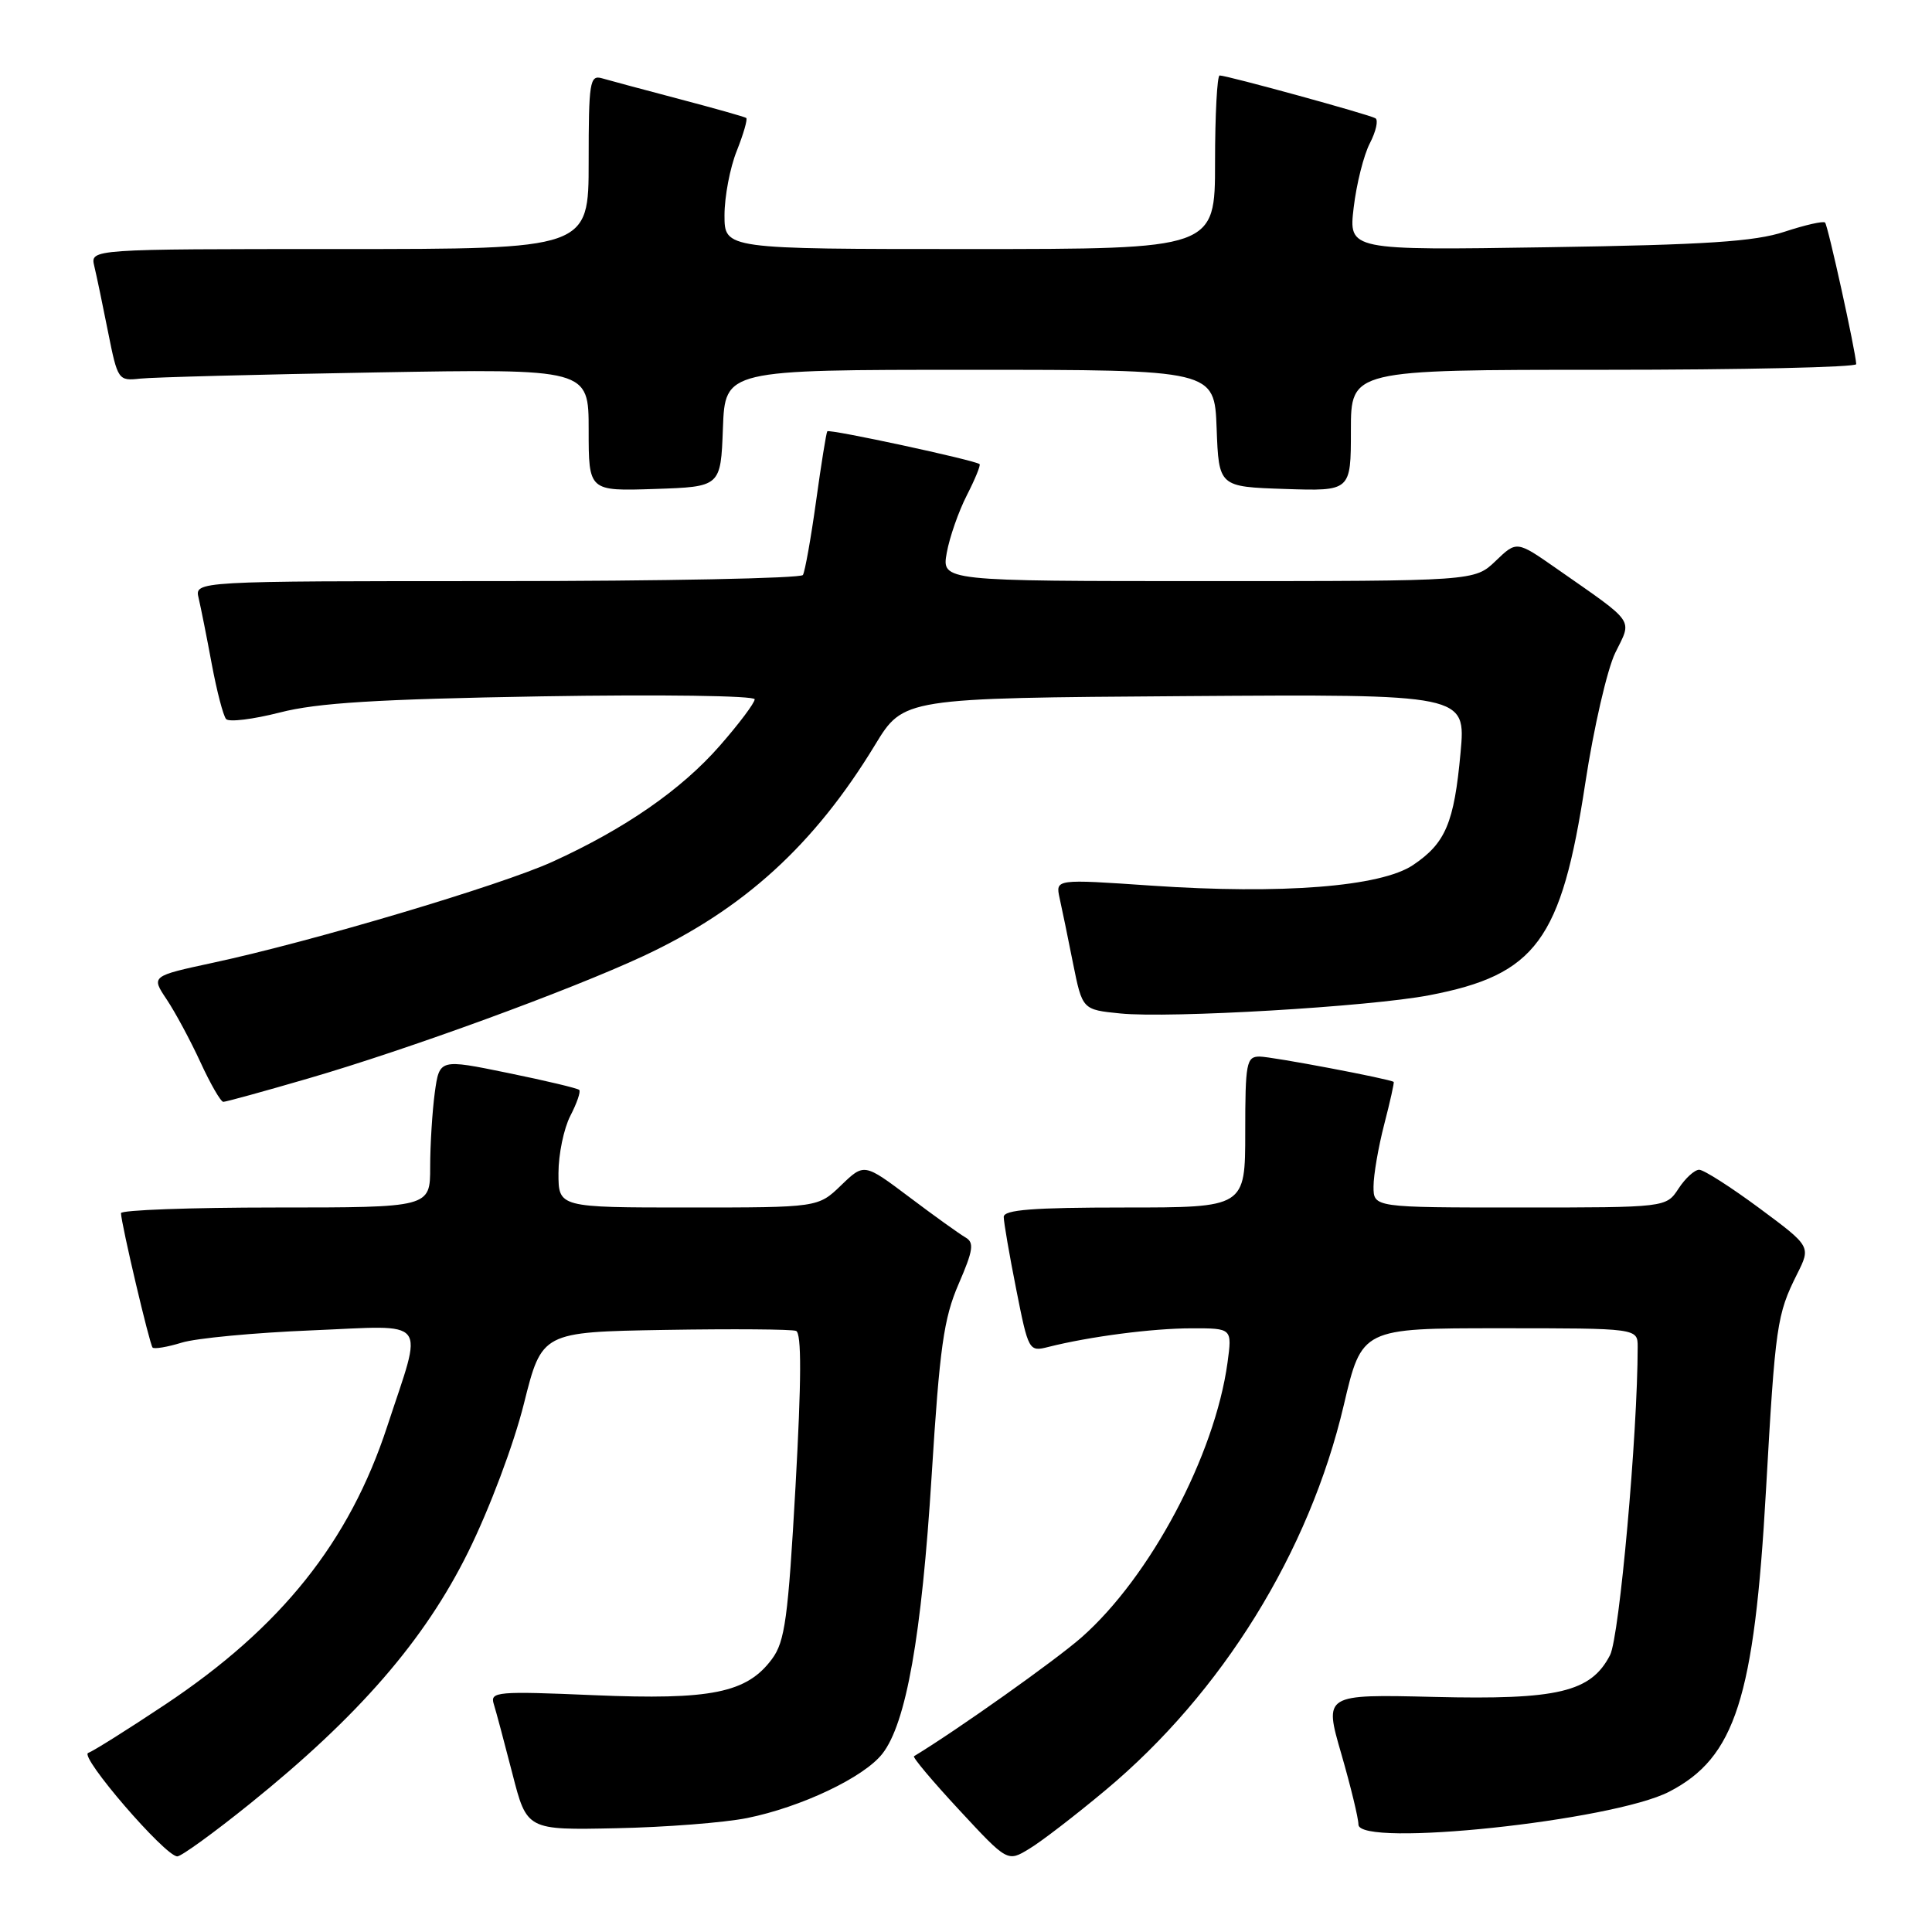 <?xml version="1.0" encoding="UTF-8" standalone="no"?>
<!DOCTYPE svg PUBLIC "-//W3C//DTD SVG 1.1//EN" "http://www.w3.org/Graphics/SVG/1.1/DTD/svg11.dtd" >
<svg xmlns="http://www.w3.org/2000/svg" xmlns:xlink="http://www.w3.org/1999/xlink" version="1.1" viewBox="0 0 256 256">
 <g >
 <path fill="currentColor"
d=" M 146.47 237.22 C 161.94 224.31 173.49 205.65 178.06 186.18 C 180.45 176.00 180.45 176.00 198.72 176.00 C 217.00 176.00 217.00 176.00 217.00 178.47 C 217.00 189.93 214.58 216.91 213.34 219.31 C 210.80 224.22 206.45 225.25 190.01 224.85 C 175.44 224.50 175.44 224.50 177.72 232.36 C 178.97 236.69 180.00 240.92 180.00 241.76 C 180.00 244.84 213.69 241.28 221.18 237.41 C 229.93 232.88 232.45 225.04 234.00 197.50 C 235.24 175.56 235.44 174.19 238.12 168.83 C 239.96 165.16 239.96 165.16 233.11 160.08 C 229.34 157.29 225.76 155.00 225.15 155.00 C 224.54 155.00 223.31 156.12 222.41 157.50 C 220.77 160.00 220.77 160.00 201.38 160.00 C 182.00 160.00 182.00 160.00 182.00 157.22 C 182.00 155.69 182.64 151.98 183.42 148.97 C 184.20 145.96 184.76 143.44 184.67 143.36 C 184.19 142.97 168.52 140.00 166.89 140.00 C 165.16 140.00 165.00 140.86 165.00 150.00 C 165.00 160.00 165.00 160.00 149.00 160.00 C 136.87 160.00 133.00 160.30 133.00 161.25 C 133.00 161.94 133.74 166.24 134.65 170.82 C 136.27 179.01 136.34 179.13 138.90 178.48 C 144.36 177.10 152.71 176.01 157.89 176.01 C 163.27 176.00 163.27 176.00 162.65 180.57 C 160.96 192.86 152.41 208.95 143.30 216.97 C 139.84 220.01 126.88 229.21 121.11 232.71 C 120.89 232.84 123.59 236.05 127.11 239.84 C 133.50 246.73 133.50 246.73 136.39 244.97 C 137.99 244.01 142.52 240.52 146.47 237.22 Z  M 33.11 239.01 C 47.55 227.38 56.26 217.33 62.03 205.66 C 64.88 199.89 68.07 191.40 69.42 186.00 C 71.80 176.50 71.80 176.50 88.11 176.22 C 97.08 176.07 104.90 176.13 105.48 176.35 C 106.22 176.64 106.20 182.78 105.41 196.96 C 104.43 214.44 104.01 217.52 102.29 219.83 C 98.96 224.32 94.24 225.28 78.69 224.62 C 65.89 224.07 64.92 224.16 65.42 225.77 C 65.72 226.72 66.83 230.88 67.89 235.00 C 69.81 242.50 69.81 242.50 81.65 242.25 C 88.17 242.12 95.97 241.51 99.00 240.90 C 106.17 239.45 114.45 235.52 116.91 232.39 C 120.07 228.37 122.12 216.83 123.45 195.50 C 124.51 178.53 125.05 174.69 127.02 170.14 C 128.97 165.64 129.11 164.64 127.92 163.96 C 127.14 163.51 123.80 161.12 120.50 158.63 C 114.50 154.12 114.50 154.12 111.45 157.06 C 108.40 160.00 108.40 160.00 91.20 160.00 C 74.00 160.00 74.00 160.00 74.00 155.45 C 74.00 152.95 74.71 149.53 75.57 147.86 C 76.44 146.18 76.97 144.64 76.75 144.42 C 76.54 144.20 72.28 143.19 67.29 142.17 C 58.23 140.31 58.23 140.31 57.61 144.79 C 57.28 147.26 57.00 151.69 57.00 154.64 C 57.00 160.00 57.00 160.00 36.50 160.00 C 25.22 160.00 16.01 160.34 16.03 160.75 C 16.08 162.25 19.83 178.16 20.22 178.56 C 20.45 178.78 22.18 178.49 24.07 177.91 C 25.95 177.32 33.71 176.59 41.30 176.28 C 57.11 175.63 56.11 174.36 51.31 189.00 C 46.29 204.32 37.26 215.63 21.86 225.88 C 16.89 229.19 12.31 232.06 11.69 232.27 C 10.43 232.69 21.91 246.01 23.50 245.98 C 24.05 245.96 28.37 242.83 33.11 239.01 Z  M 40.85 142.90 C 54.00 139.08 75.48 131.23 85.21 126.70 C 98.53 120.49 107.88 111.98 115.95 98.70 C 119.72 92.50 119.72 92.50 156.98 92.24 C 194.24 91.98 194.24 91.98 193.53 99.74 C 192.68 109.04 191.55 111.72 187.24 114.62 C 182.97 117.50 169.82 118.53 152.56 117.35 C 139.86 116.48 139.86 116.48 140.40 118.99 C 140.71 120.37 141.51 124.26 142.18 127.64 C 143.42 133.79 143.42 133.79 148.46 134.29 C 155.02 134.95 181.48 133.39 189.36 131.88 C 203.53 129.17 206.89 124.62 210.06 103.76 C 211.17 96.47 212.96 88.70 214.03 86.50 C 216.28 81.93 216.83 82.73 206.24 75.33 C 200.97 71.65 200.97 71.65 198.18 74.33 C 195.39 77.00 195.39 77.00 160.08 77.00 C 124.78 77.00 124.78 77.00 125.45 73.25 C 125.82 71.19 127.02 67.76 128.11 65.63 C 129.20 63.50 129.96 61.64 129.80 61.50 C 129.21 60.98 109.86 56.81 109.62 57.15 C 109.48 57.34 108.81 61.52 108.13 66.44 C 107.45 71.35 106.66 75.74 106.39 76.19 C 106.11 76.63 87.86 77.00 65.83 77.00 C 25.78 77.00 25.78 77.00 26.32 79.25 C 26.61 80.49 27.40 84.42 28.06 88.00 C 28.73 91.58 29.58 94.85 29.96 95.28 C 30.34 95.71 33.55 95.31 37.08 94.41 C 42.03 93.13 49.99 92.64 71.75 92.27 C 87.46 92.01 100.00 92.18 100.00 92.66 C 100.00 93.14 97.92 95.91 95.38 98.81 C 90.29 104.63 82.82 109.81 73.20 114.19 C 66.35 117.31 41.34 124.76 28.22 127.57 C 20.02 129.34 20.02 129.34 22.08 132.42 C 23.21 134.11 25.23 137.86 26.56 140.75 C 27.89 143.64 29.25 146.00 29.59 146.00 C 29.93 146.00 34.99 144.61 40.85 142.90 Z  M 95.79 56.75 C 96.08 49.00 96.08 49.00 128.50 49.00 C 160.92 49.00 160.92 49.00 161.21 56.75 C 161.50 64.50 161.50 64.50 170.25 64.79 C 179.00 65.08 179.00 65.08 179.00 57.04 C 179.00 49.00 179.00 49.00 212.50 49.00 C 230.93 49.00 245.98 48.66 245.96 48.25 C 245.87 46.48 242.21 29.87 241.83 29.49 C 241.60 29.26 239.18 29.81 236.45 30.71 C 232.52 32.01 226.04 32.44 205.10 32.76 C 178.70 33.17 178.70 33.17 179.37 27.50 C 179.74 24.38 180.70 20.54 181.52 18.97 C 182.33 17.40 182.66 15.91 182.25 15.67 C 181.42 15.17 162.59 10.00 161.61 10.00 C 161.28 10.00 161.00 15.18 161.00 21.50 C 161.00 33.00 161.00 33.00 128.50 33.00 C 96.00 33.00 96.00 33.00 96.00 28.52 C 96.00 26.06 96.73 22.21 97.63 19.98 C 98.52 17.74 99.08 15.79 98.88 15.63 C 98.67 15.48 94.67 14.35 90.00 13.12 C 85.33 11.89 80.71 10.65 79.75 10.37 C 78.15 9.91 78.00 10.89 78.00 21.43 C 78.00 33.00 78.00 33.00 44.98 33.00 C 11.96 33.00 11.96 33.00 12.49 35.25 C 12.79 36.49 13.61 40.42 14.32 44.00 C 15.59 50.36 15.68 50.49 18.56 50.17 C 20.18 49.99 34.21 49.62 49.75 49.35 C 78.00 48.86 78.00 48.86 78.00 56.97 C 78.00 65.08 78.00 65.08 86.75 64.79 C 95.50 64.50 95.50 64.50 95.79 56.75 Z "/>
</g>
</svg>